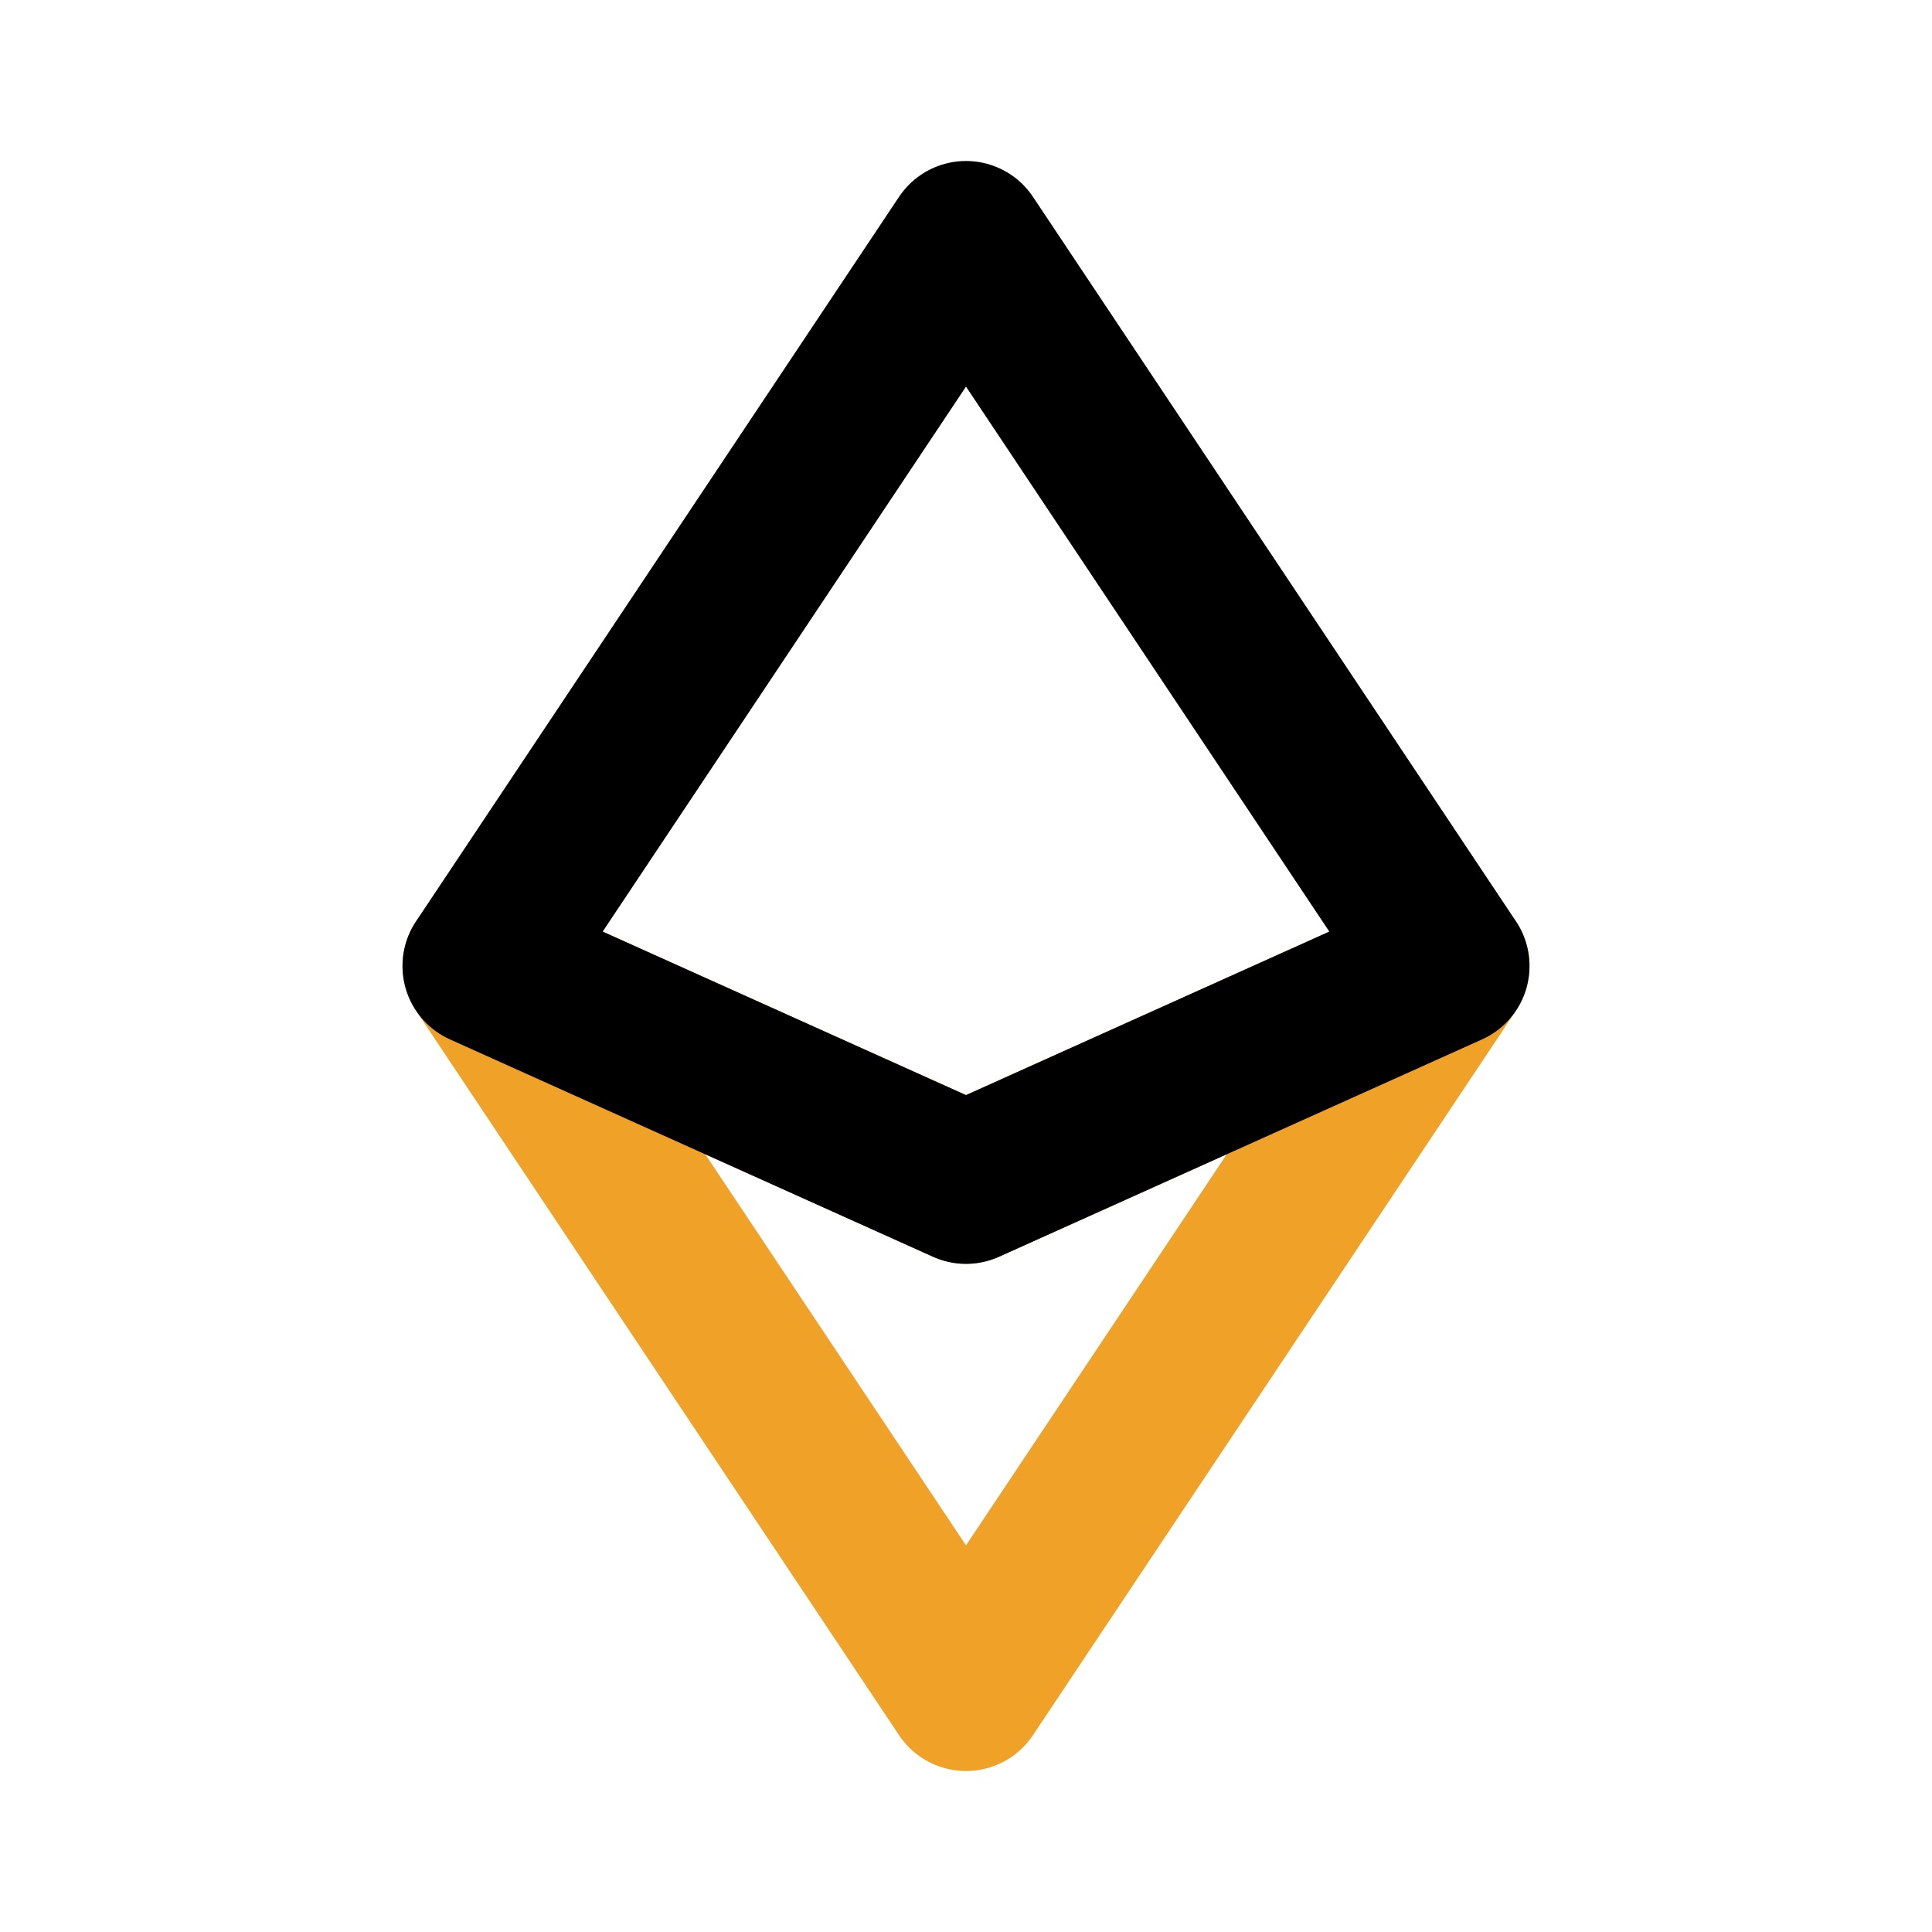 <!DOCTYPE svg PUBLIC "-//W3C//DTD SVG 1.1//EN" "http://www.w3.org/Graphics/SVG/1.1/DTD/svg11.dtd">
<!-- Uploaded to: SVG Repo, www.svgrepo.com, Transformed by: SVG Repo Mixer Tools -->
<svg fill="#000000" width="800px" height="800px" viewBox="0 0 24 24" id="ethereum" data-name="Line Color" xmlns="http://www.w3.org/2000/svg" class="icon line-color">
<g id="SVGRepo_bgCarrier" stroke-width="0"/>
<g id="SVGRepo_tracerCarrier" stroke-linecap="round" stroke-linejoin="round"/>
<g id="SVGRepo_iconCarrier">
<polygon id="secondary" points="12 14.7 6 12 12 21 18 12 12 14.7" style="fill: none; stroke: #efa128; stroke-linecap: round; stroke-linejoin: round; stroke-width: 2;"/>
<polygon id="primary" points="18 12 12 14.7 6 12 12 3 18 12" style="fill: none; stroke: #000000; stroke-linecap: round; stroke-linejoin: round; stroke-width: 2;"/>
</g>
</svg>